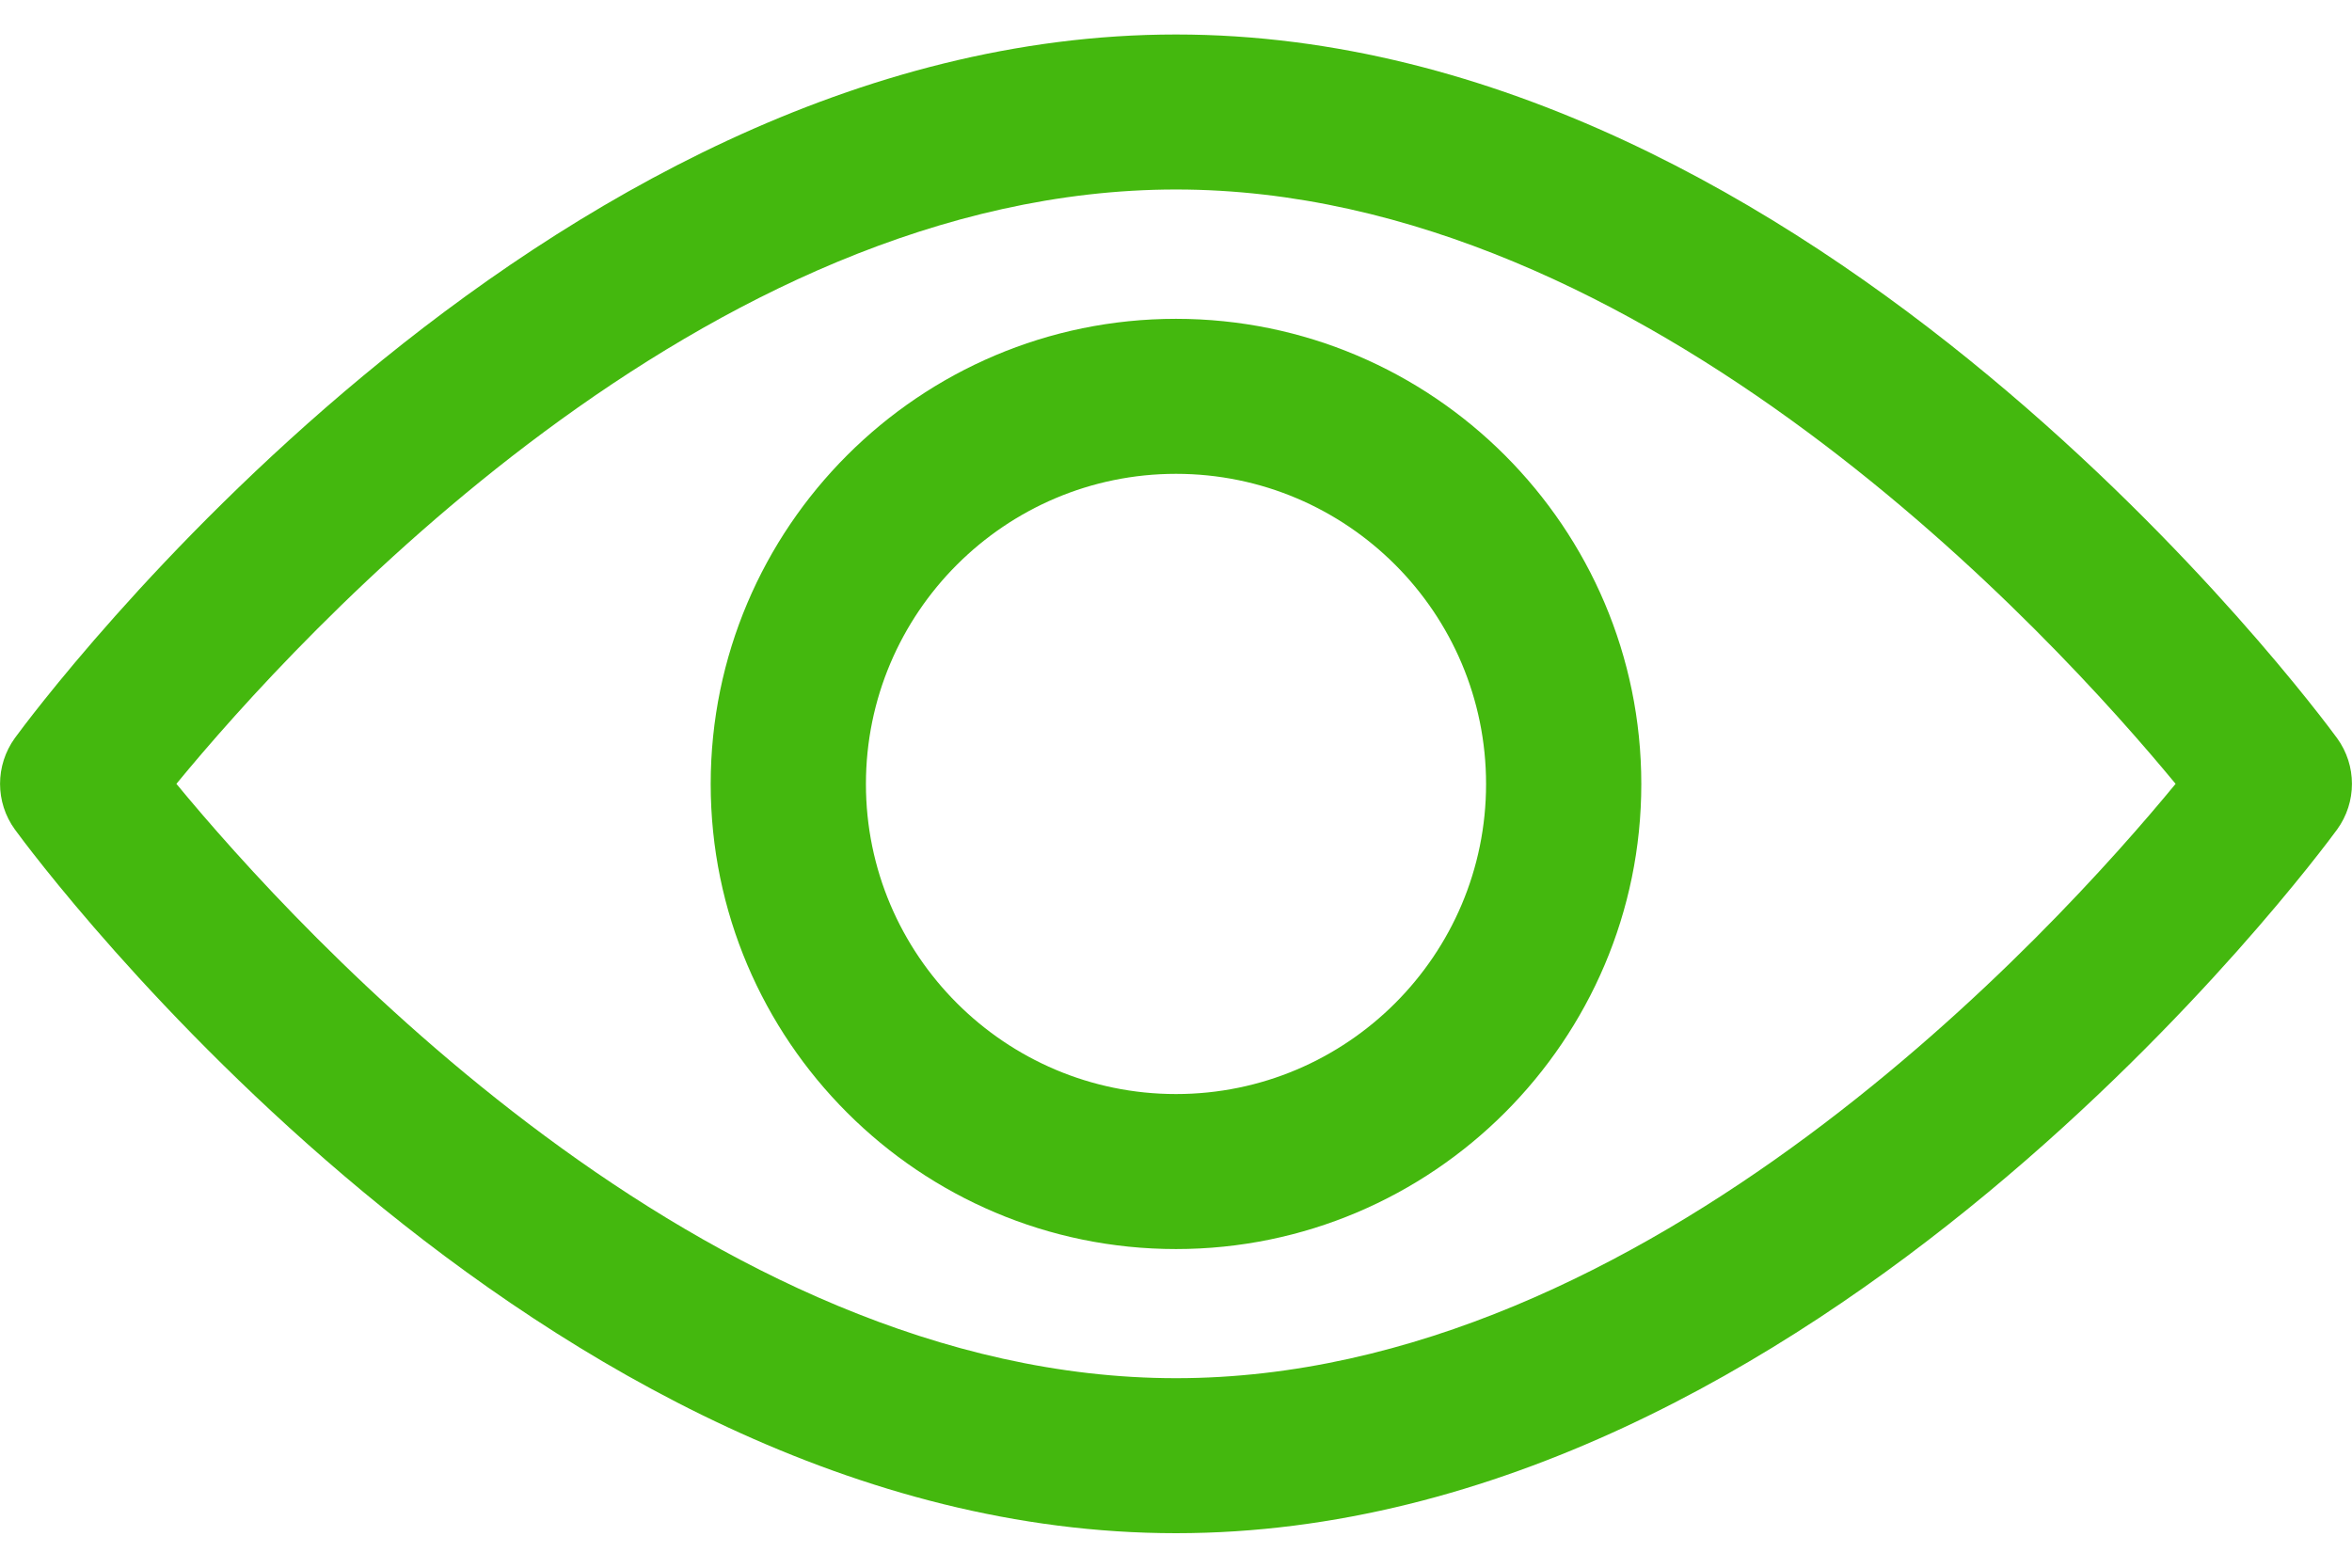 <svg width="12" height="8" viewBox="0 0 12 8" fill="none" xmlns="http://www.w3.org/2000/svg">
<path d="M11.924 3.767C11.816 3.62 9.262 0.176 6 0.176C2.738 0.176 0.183 3.62 0.076 3.766C-0.025 3.906 -0.025 4.094 0.076 4.233C0.183 4.38 2.738 7.824 6 7.824C9.262 7.824 11.816 4.38 11.924 4.233C12.025 4.094 12.025 3.906 11.924 3.767ZM6 7.033C3.597 7.033 1.516 4.747 0.9 4C1.515 3.252 3.592 0.967 6 0.967C8.403 0.967 10.484 3.253 11.1 4C10.485 4.748 8.408 7.033 6 7.033Z" fill="#44B80E"/>
<path d="M6 1.627C4.691 1.627 3.626 2.692 3.626 4.001C3.626 5.309 4.691 6.374 6 6.374C7.309 6.374 8.374 5.309 8.374 4.001C8.374 2.692 7.309 1.627 6 1.627ZM6 5.583C5.128 5.583 4.418 4.873 4.418 4.001C4.418 3.128 5.128 2.418 6 2.418C6.873 2.418 7.582 3.128 7.582 4.001C7.582 4.873 6.873 5.583 6 5.583Z" fill="#44B80E"/>
</svg>
